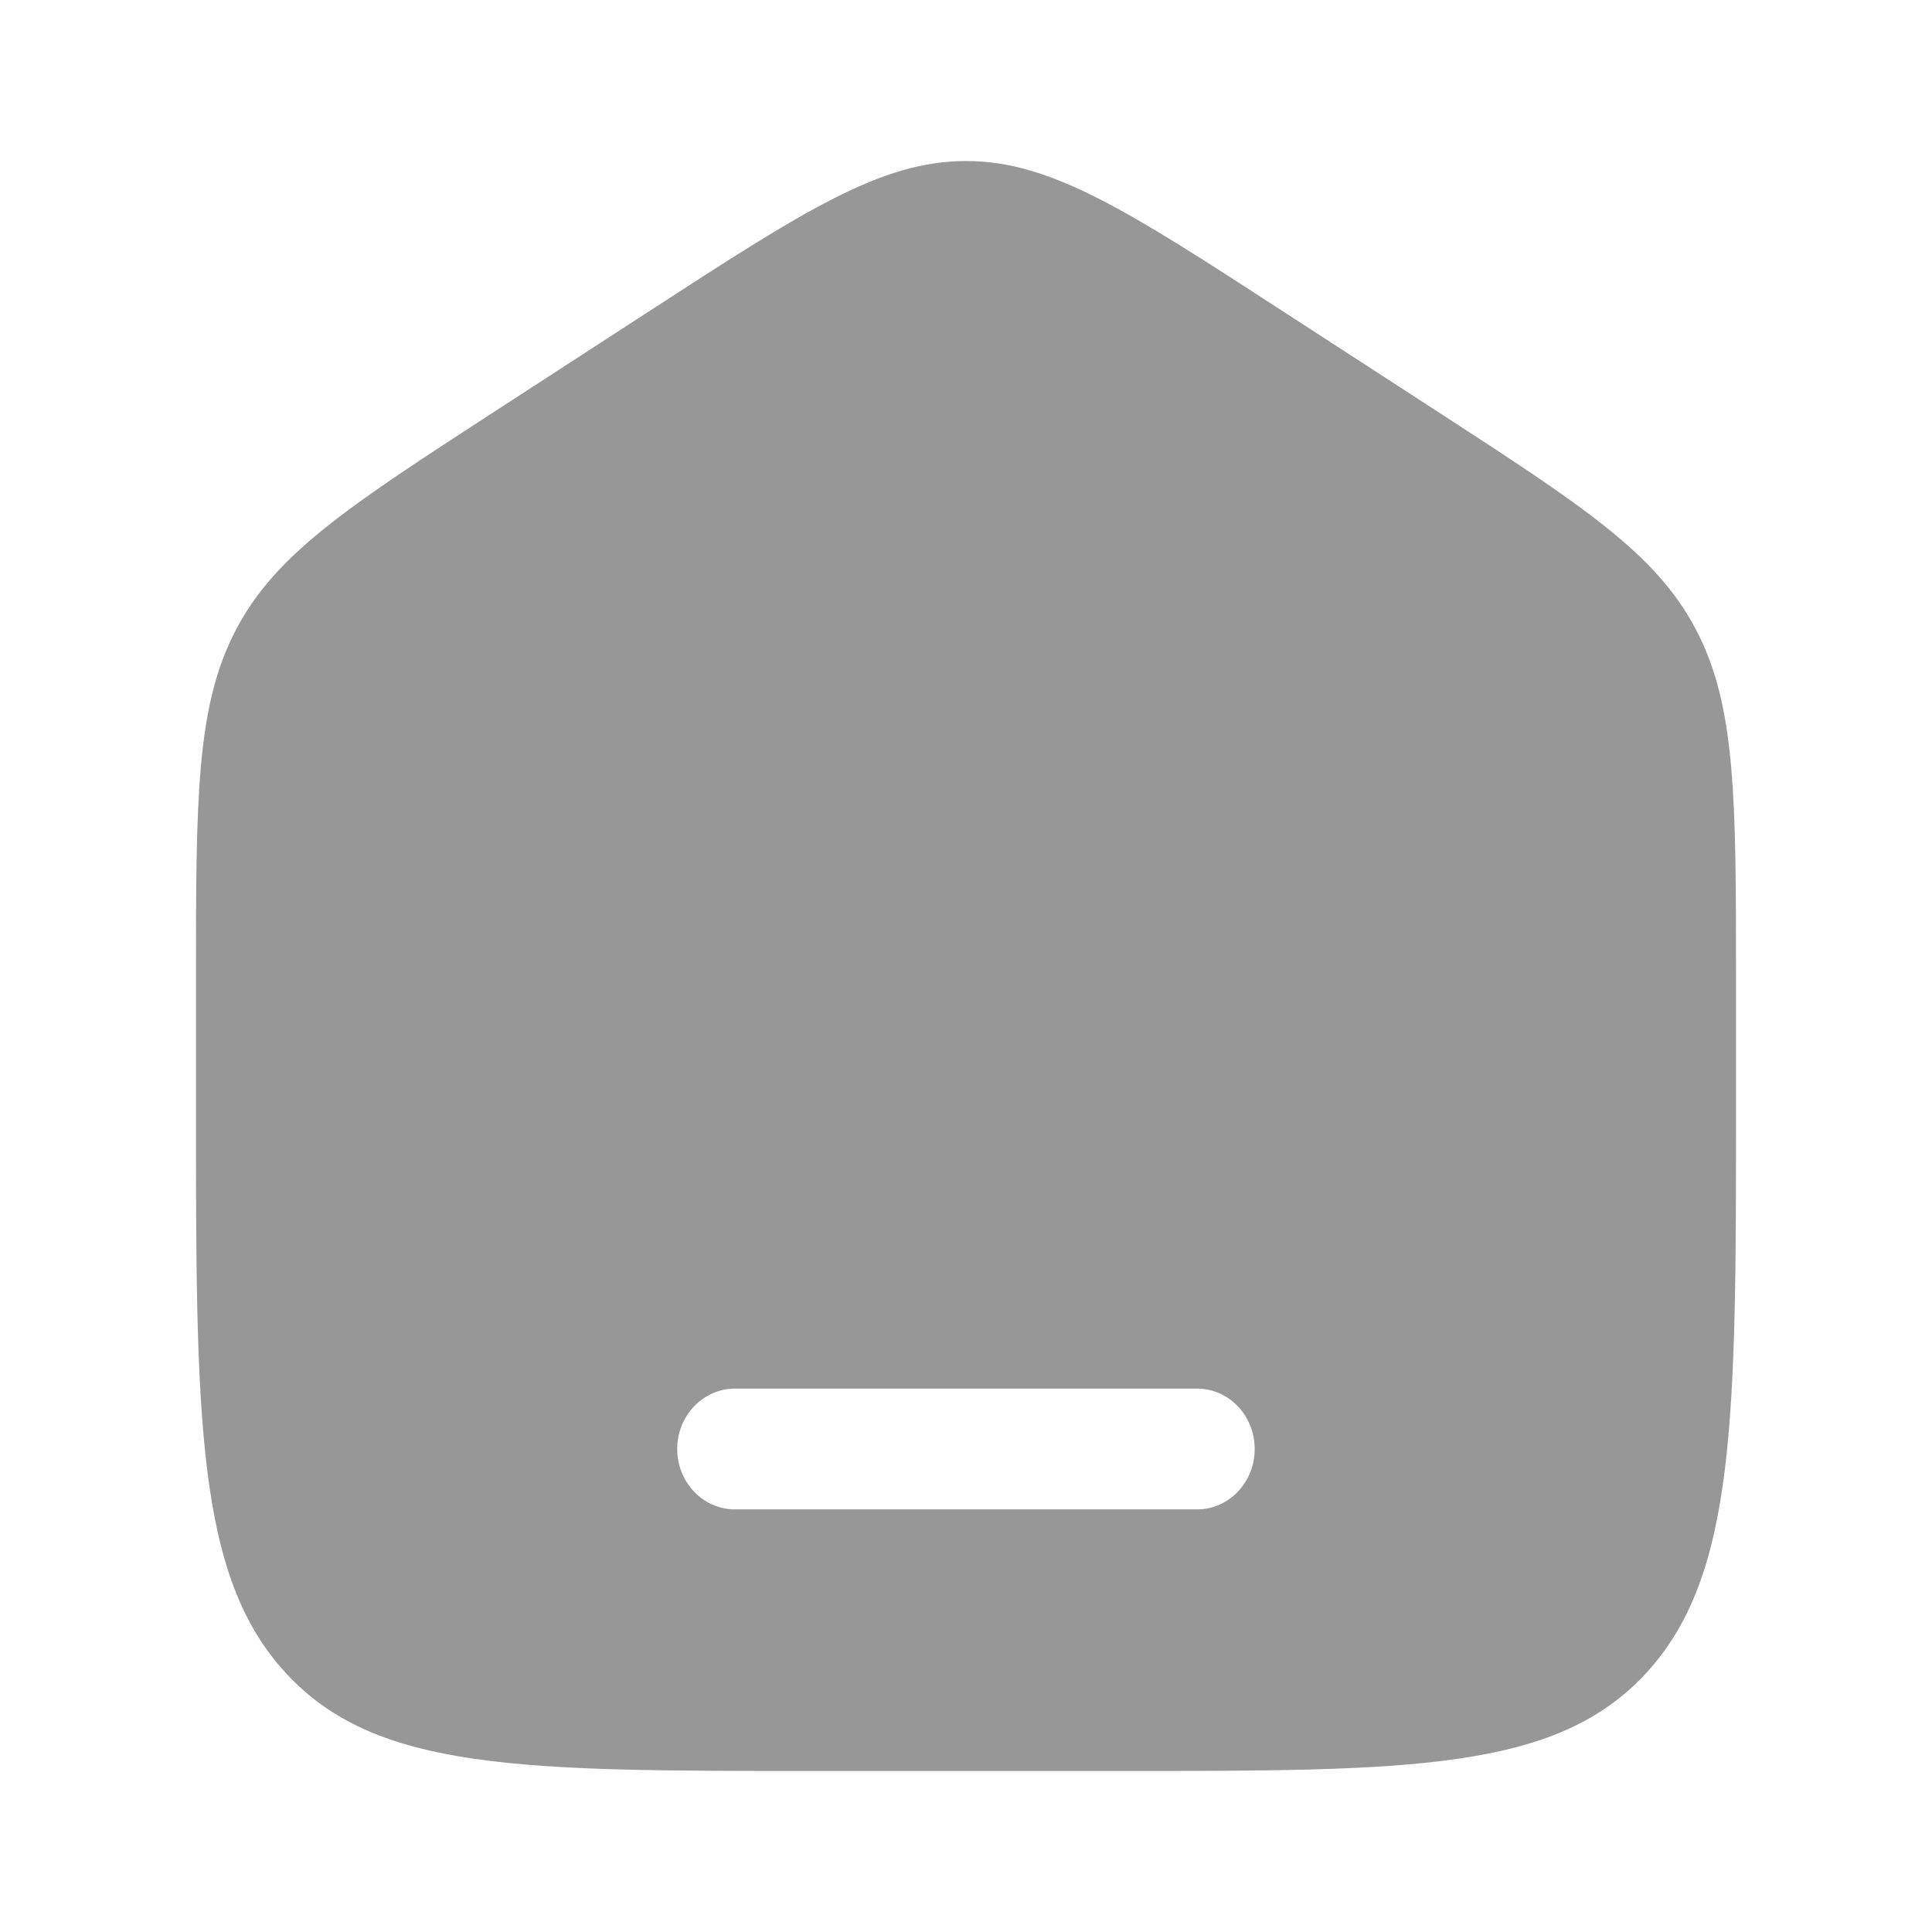 <svg width="23" height="23" viewBox="0 0 23 23" fill="none" xmlns="http://www.w3.org/2000/svg">
<path fill-rule="evenodd" clip-rule="evenodd" d="M2.809 7.497C2.333 8.406 2.333 9.502 2.333 11.695V13.153C2.333 16.892 2.333 18.761 3.407 19.922C4.481 21.083 6.21 21.083 9.667 21.083H13.333C16.79 21.083 18.519 21.083 19.593 19.922C20.667 18.761 20.667 16.892 20.667 13.153V11.695C20.667 9.502 20.667 8.406 20.191 7.497C19.715 6.588 18.845 6.024 17.106 4.895L15.273 3.706C13.435 2.513 12.515 1.917 11.5 1.917C10.484 1.917 9.565 2.513 7.727 3.706L5.894 4.895C4.155 6.024 3.285 6.588 2.809 7.497ZM8.75 16.531C8.37 16.531 8.062 16.853 8.062 17.25C8.062 17.647 8.37 17.969 8.75 17.969H14.25C14.63 17.969 14.937 17.647 14.937 17.25C14.937 16.853 14.63 16.531 14.25 16.531H8.75Z" fill="#979797"/>
</svg>
